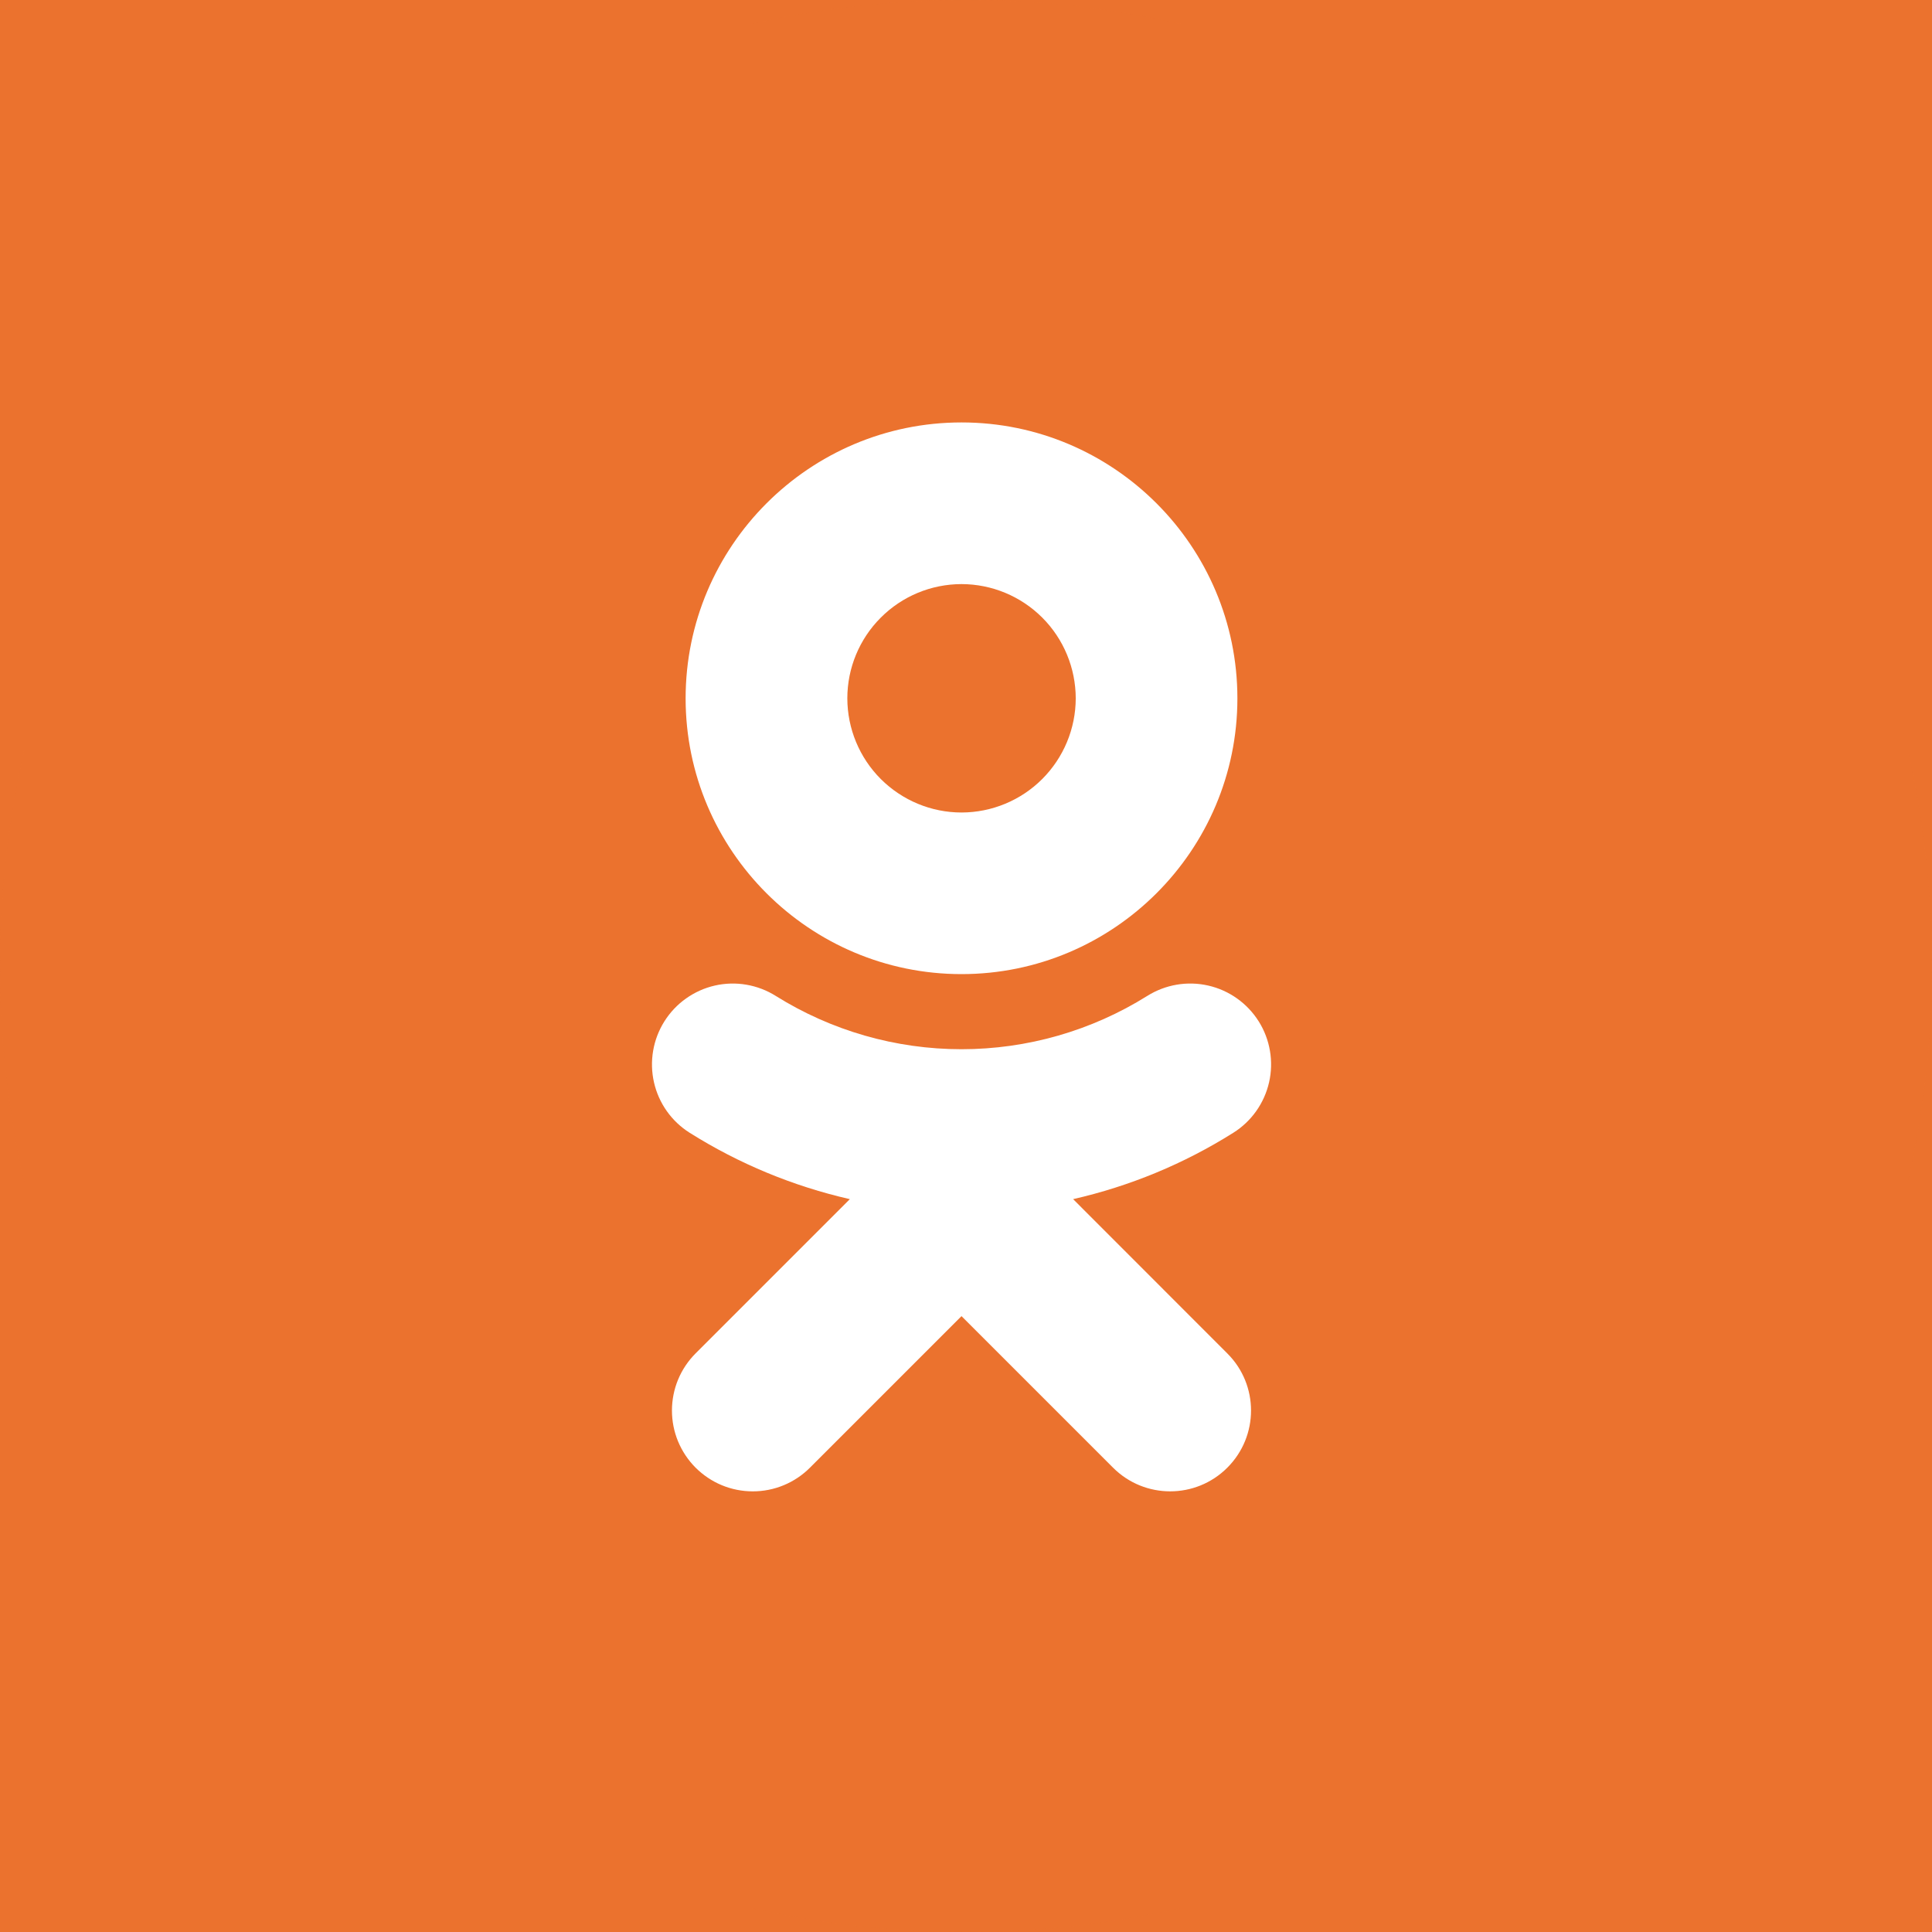 <svg width="40" height="40" viewBox="0 0 40 40" fill="none" xmlns="http://www.w3.org/2000/svg">
<rect x="0" y="0" width="40" height="40" fill="#333333" stroke="none"/>
<g clip-path="url(#clip0_4568_136)">
<rect width="40" height="40" fill="#EB722E"/>
<mask id="mask0_4568_136" style="mask-type:luminance" maskUnits="userSpaceOnUse" x="0" y="0" width="40" height="40">
<path d="M40 0H0V40H40V0Z" fill="white"/>
</mask>
<g mask="url(#mask0_4568_136)">
<path d="M20 40C31.046 40 40 31.046 40 20C40 8.954 31.046 0 20 0C8.954 0 0 8.954 0 20C0 31.046 8.954 40 20 40Z" fill="#EB722E"/>
<path fill-rule="evenodd" clip-rule="evenodd" d="M19.907 12.093C20.534 12.094 21.135 12.343 21.579 12.787C22.022 13.23 22.271 13.832 22.272 14.459C22.271 15.085 22.021 15.686 21.578 16.129C21.135 16.572 20.534 16.821 19.907 16.822C19.281 16.822 18.68 16.572 18.236 16.129C17.793 15.686 17.544 15.085 17.543 14.459C17.543 13.832 17.792 13.23 18.236 12.787C18.679 12.343 19.279 12.094 19.907 12.093ZM19.907 20.168C23.057 20.168 25.619 17.607 25.619 14.459C25.619 11.308 23.057 8.746 19.907 8.746C16.757 8.746 14.195 11.309 14.195 14.459C14.195 17.607 16.757 20.168 19.907 20.168ZM22.218 24.827C23.393 24.559 24.514 24.095 25.534 23.453C25.91 23.217 26.176 22.841 26.275 22.408C26.373 21.976 26.296 21.521 26.06 21.146C25.823 20.77 25.447 20.503 25.015 20.405C24.582 20.306 24.128 20.384 23.752 20.62C22.599 21.341 21.267 21.723 19.907 21.723C18.547 21.723 17.215 21.341 16.062 20.62C15.876 20.503 15.669 20.424 15.452 20.387C15.236 20.35 15.014 20.356 14.8 20.405C14.585 20.454 14.383 20.545 14.204 20.672C14.024 20.799 13.872 20.961 13.755 21.147C13.519 21.522 13.442 21.976 13.54 22.409C13.638 22.841 13.904 23.217 14.279 23.453C15.3 24.095 16.421 24.559 17.595 24.827L14.402 28.02C14.247 28.175 14.123 28.36 14.039 28.563C13.955 28.766 13.912 28.984 13.912 29.204C13.912 29.423 13.955 29.641 14.039 29.844C14.124 30.047 14.247 30.232 14.402 30.387C14.558 30.542 14.742 30.666 14.945 30.75C15.148 30.834 15.366 30.877 15.586 30.877C15.806 30.877 16.023 30.834 16.226 30.75C16.429 30.666 16.614 30.542 16.769 30.387L19.907 27.249L23.045 30.387C23.698 31.04 24.757 31.04 25.41 30.387C26.065 29.733 26.065 28.673 25.41 28.021L22.218 24.827Z" fill="white"/>
</g>
</g>
<defs>
<clipPath id="clip0_4568_136">
<rect width="40" height="40" fill="white"/>
</clipPath>
</defs>
</svg>
